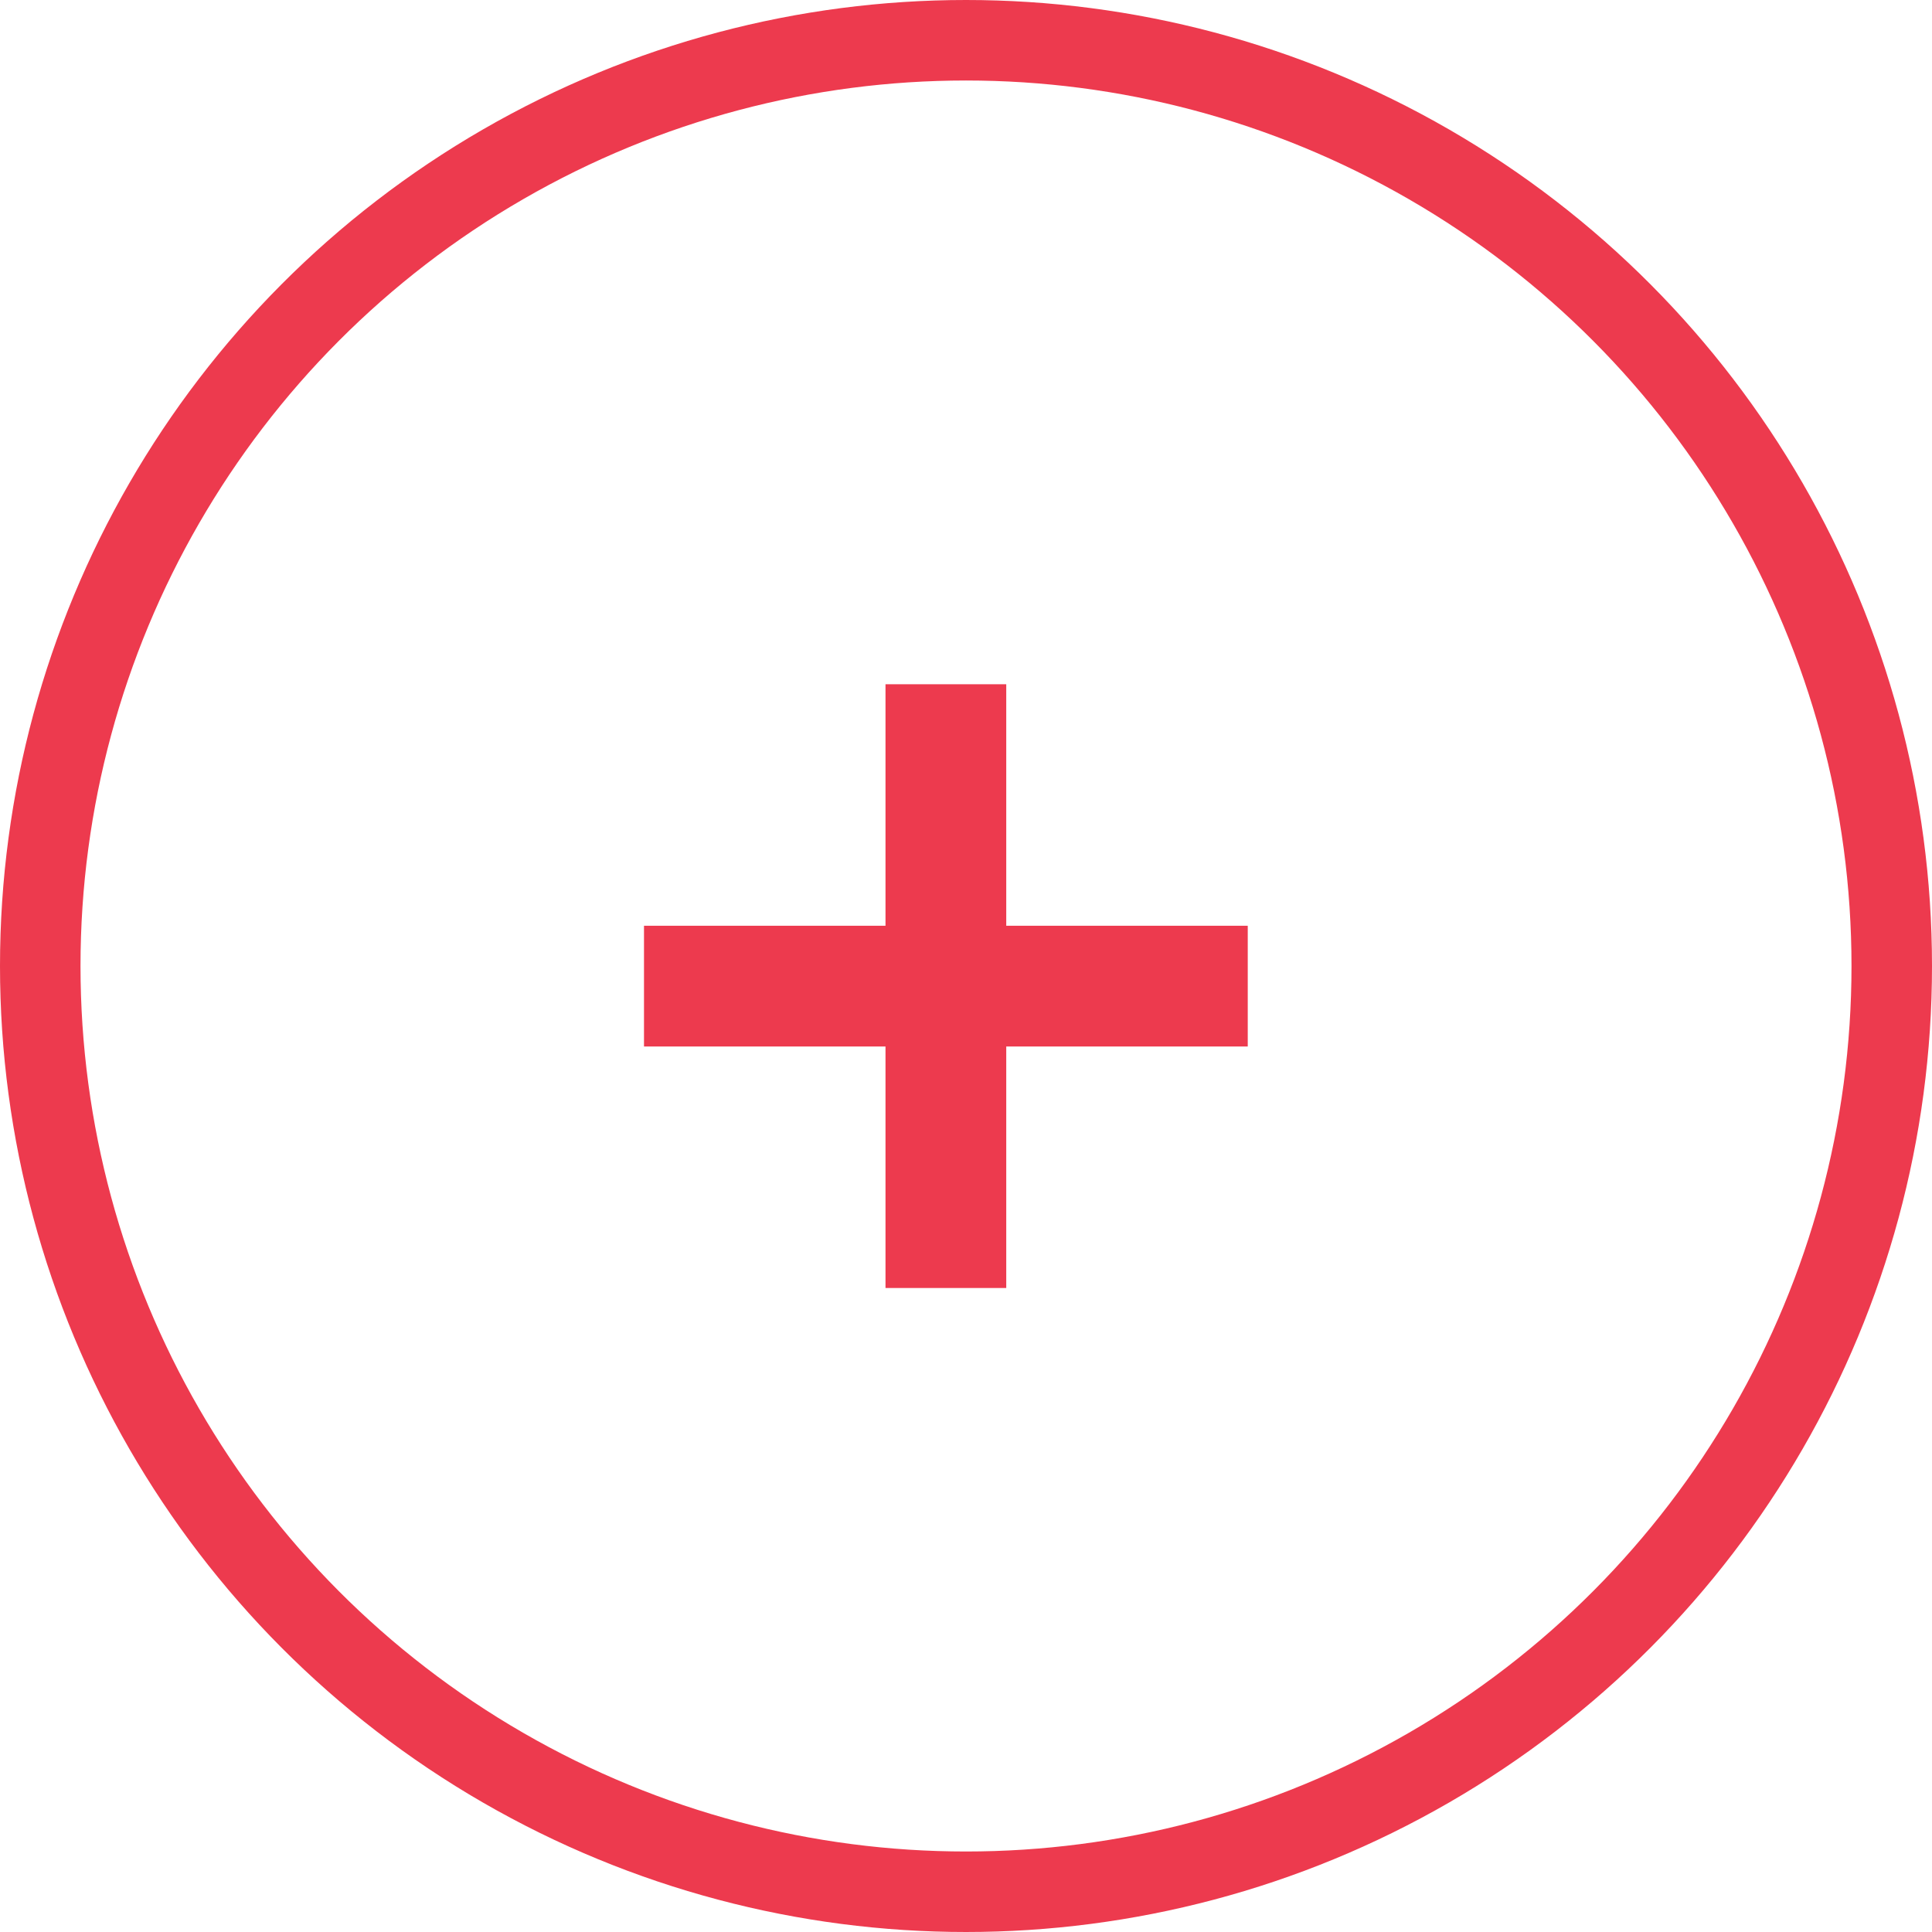<svg width="48" height="48" viewBox="0 0 48 48" fill="none" xmlns="http://www.w3.org/2000/svg">
<circle cx="24" cy="24" r="23" stroke="#ED3A4E" stroke-width="2"/>
<path fill-rule="evenodd" clip-rule="evenodd" d="M25 17H22V23H16V26H22V32H25V26H31V23H25V17Z" fill="#ED3A4E"/>
</svg>
